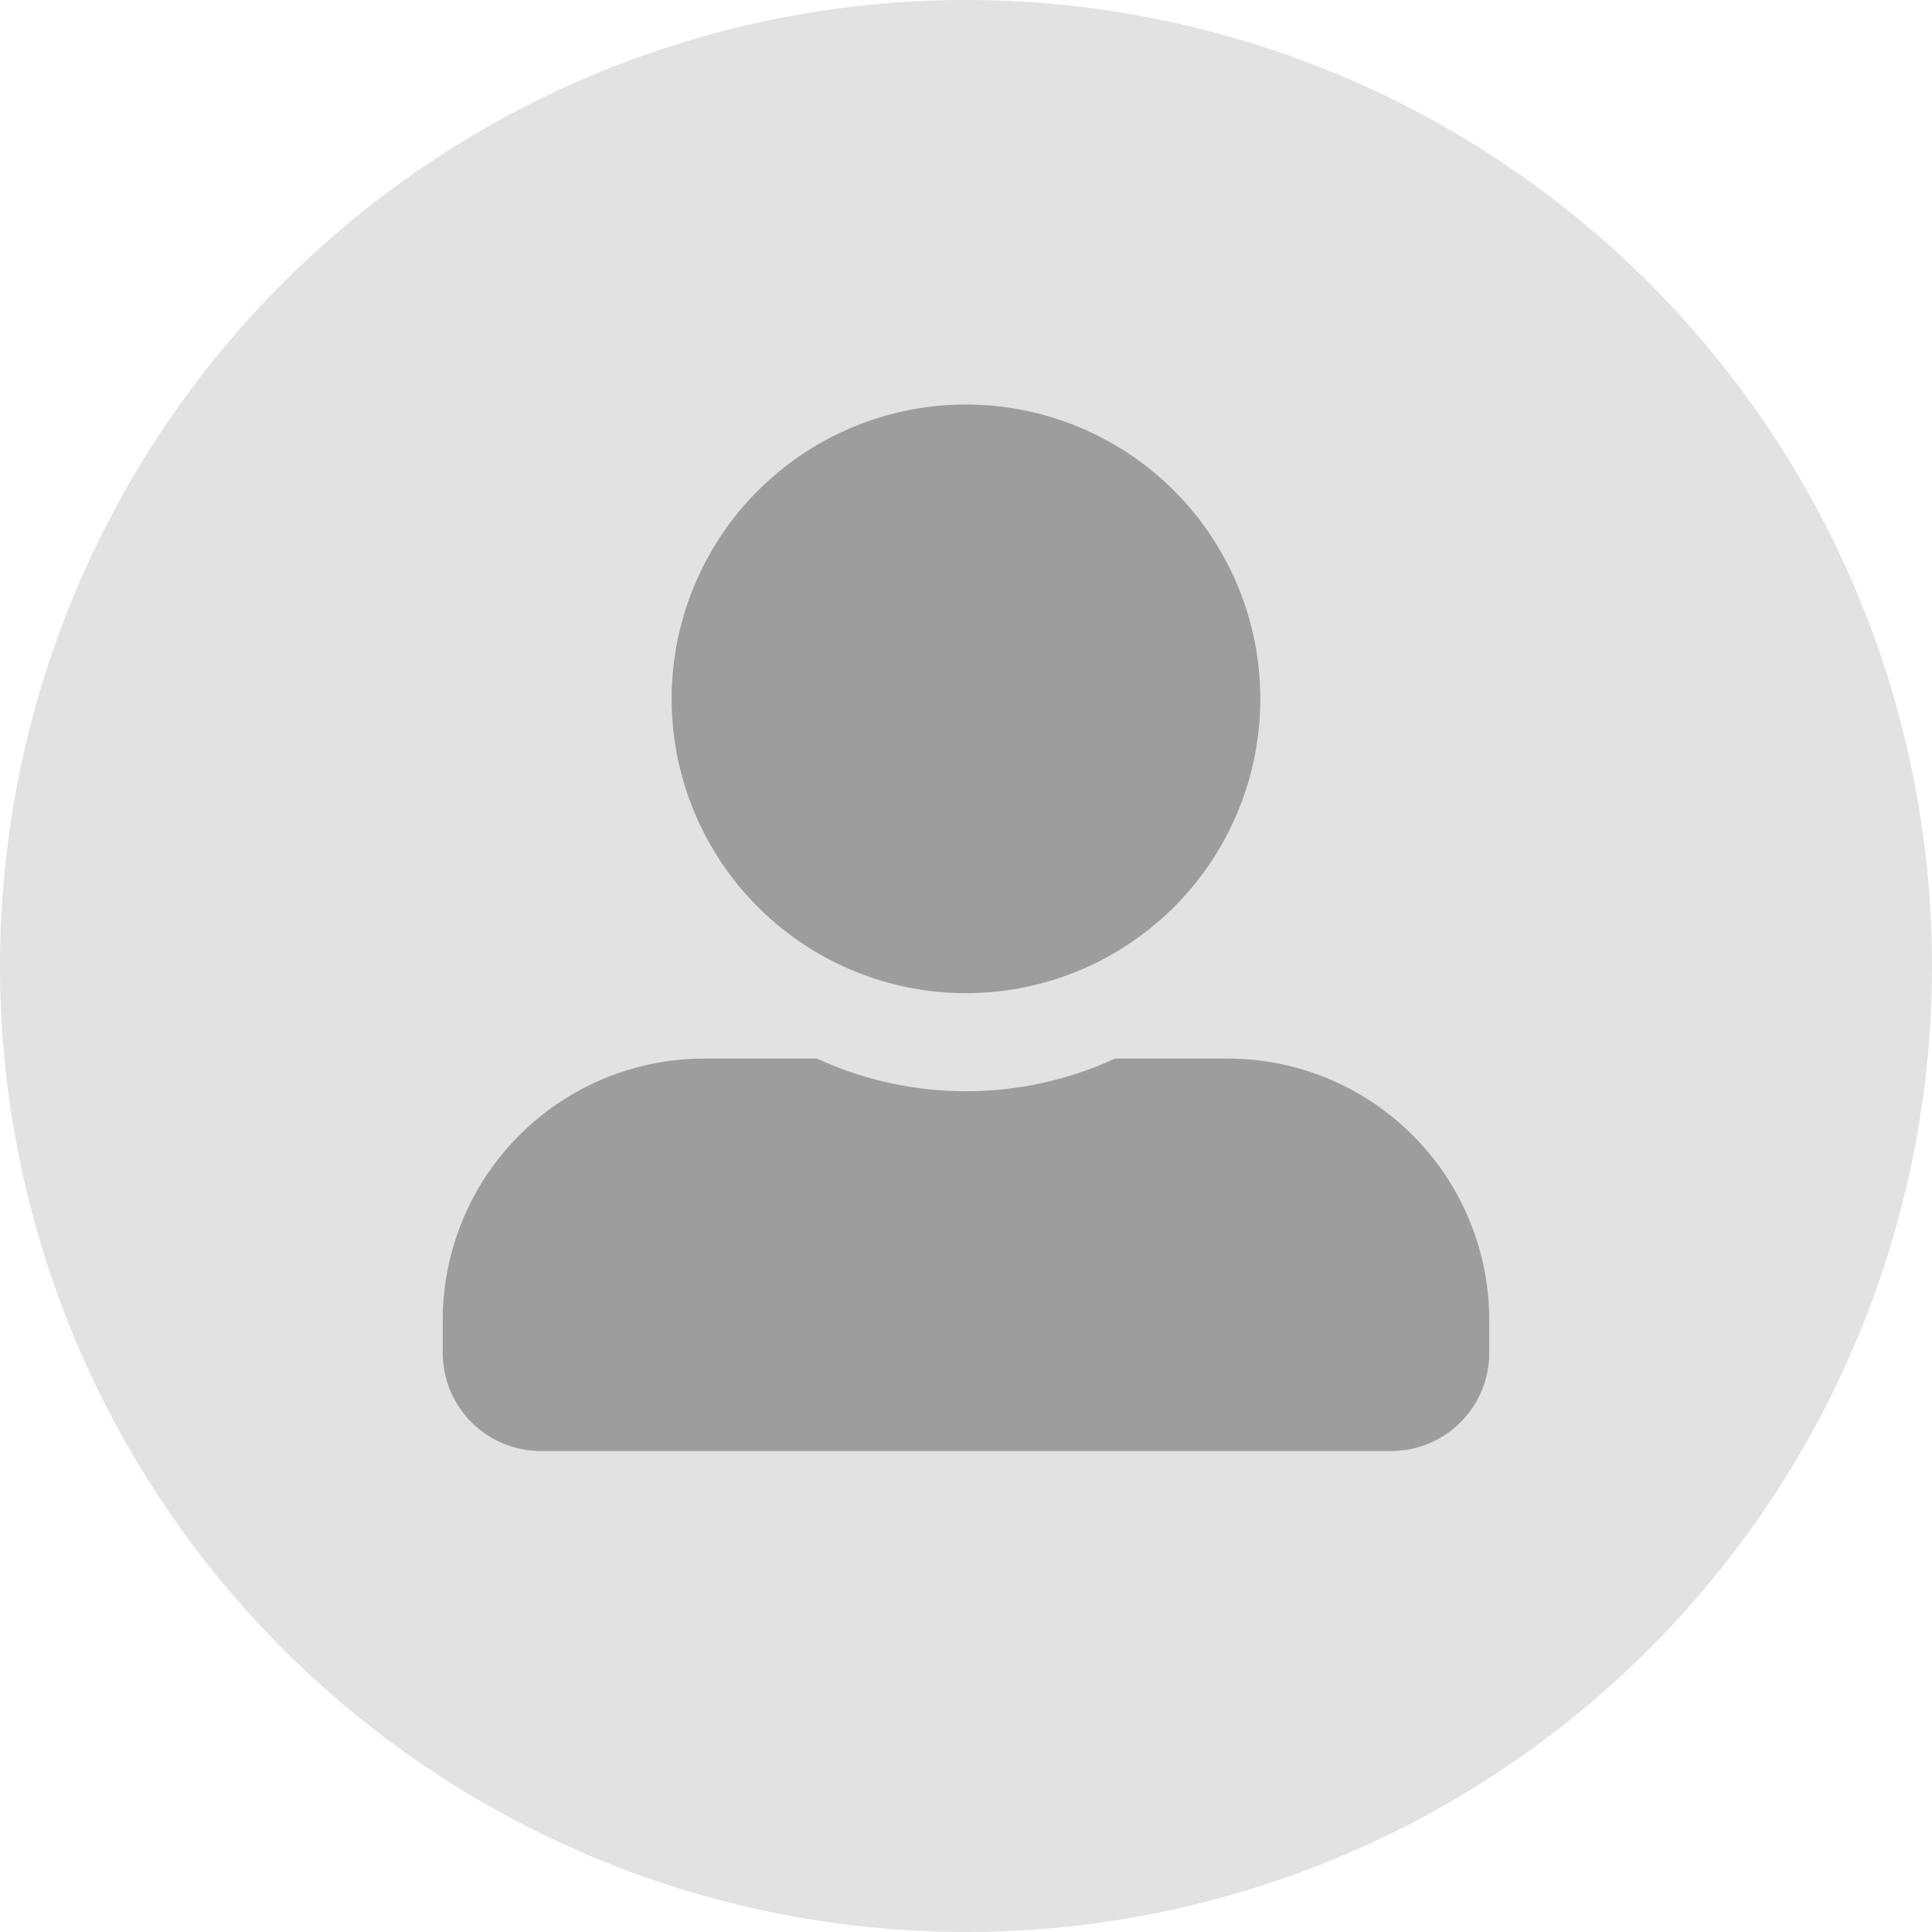 <svg xmlns="http://www.w3.org/2000/svg" width="48" height="48" viewBox="505 6063.95 48 48"><g data-name="CompositeLayer"><path d="M505 6087.9a24 24 0 1 1 0 .1z" fill="#e2e2e2" fill-rule="evenodd" data-name="Ellipse 27"/><path d="M529 6088.625a7.314 7.314 0 0 0 7.312-7.313A7.314 7.314 0 0 0 529 6074a7.314 7.314 0 0 0-7.313 7.313 7.314 7.314 0 0 0 7.313 7.312Zm6.5 1.625h-2.798a8.85 8.85 0 0 1-7.404 0H522.5a6.5 6.5 0 0 0-6.5 6.5v.813a2.438 2.438 0 0 0 2.437 2.437h21.125a2.438 2.438 0 0 0 2.438-2.438v-.812a6.5 6.5 0 0 0-6.5-6.5Z" fill="#9d9d9d" fill-rule="evenodd" data-name="Icon awesome-user-alt"/></g></svg>